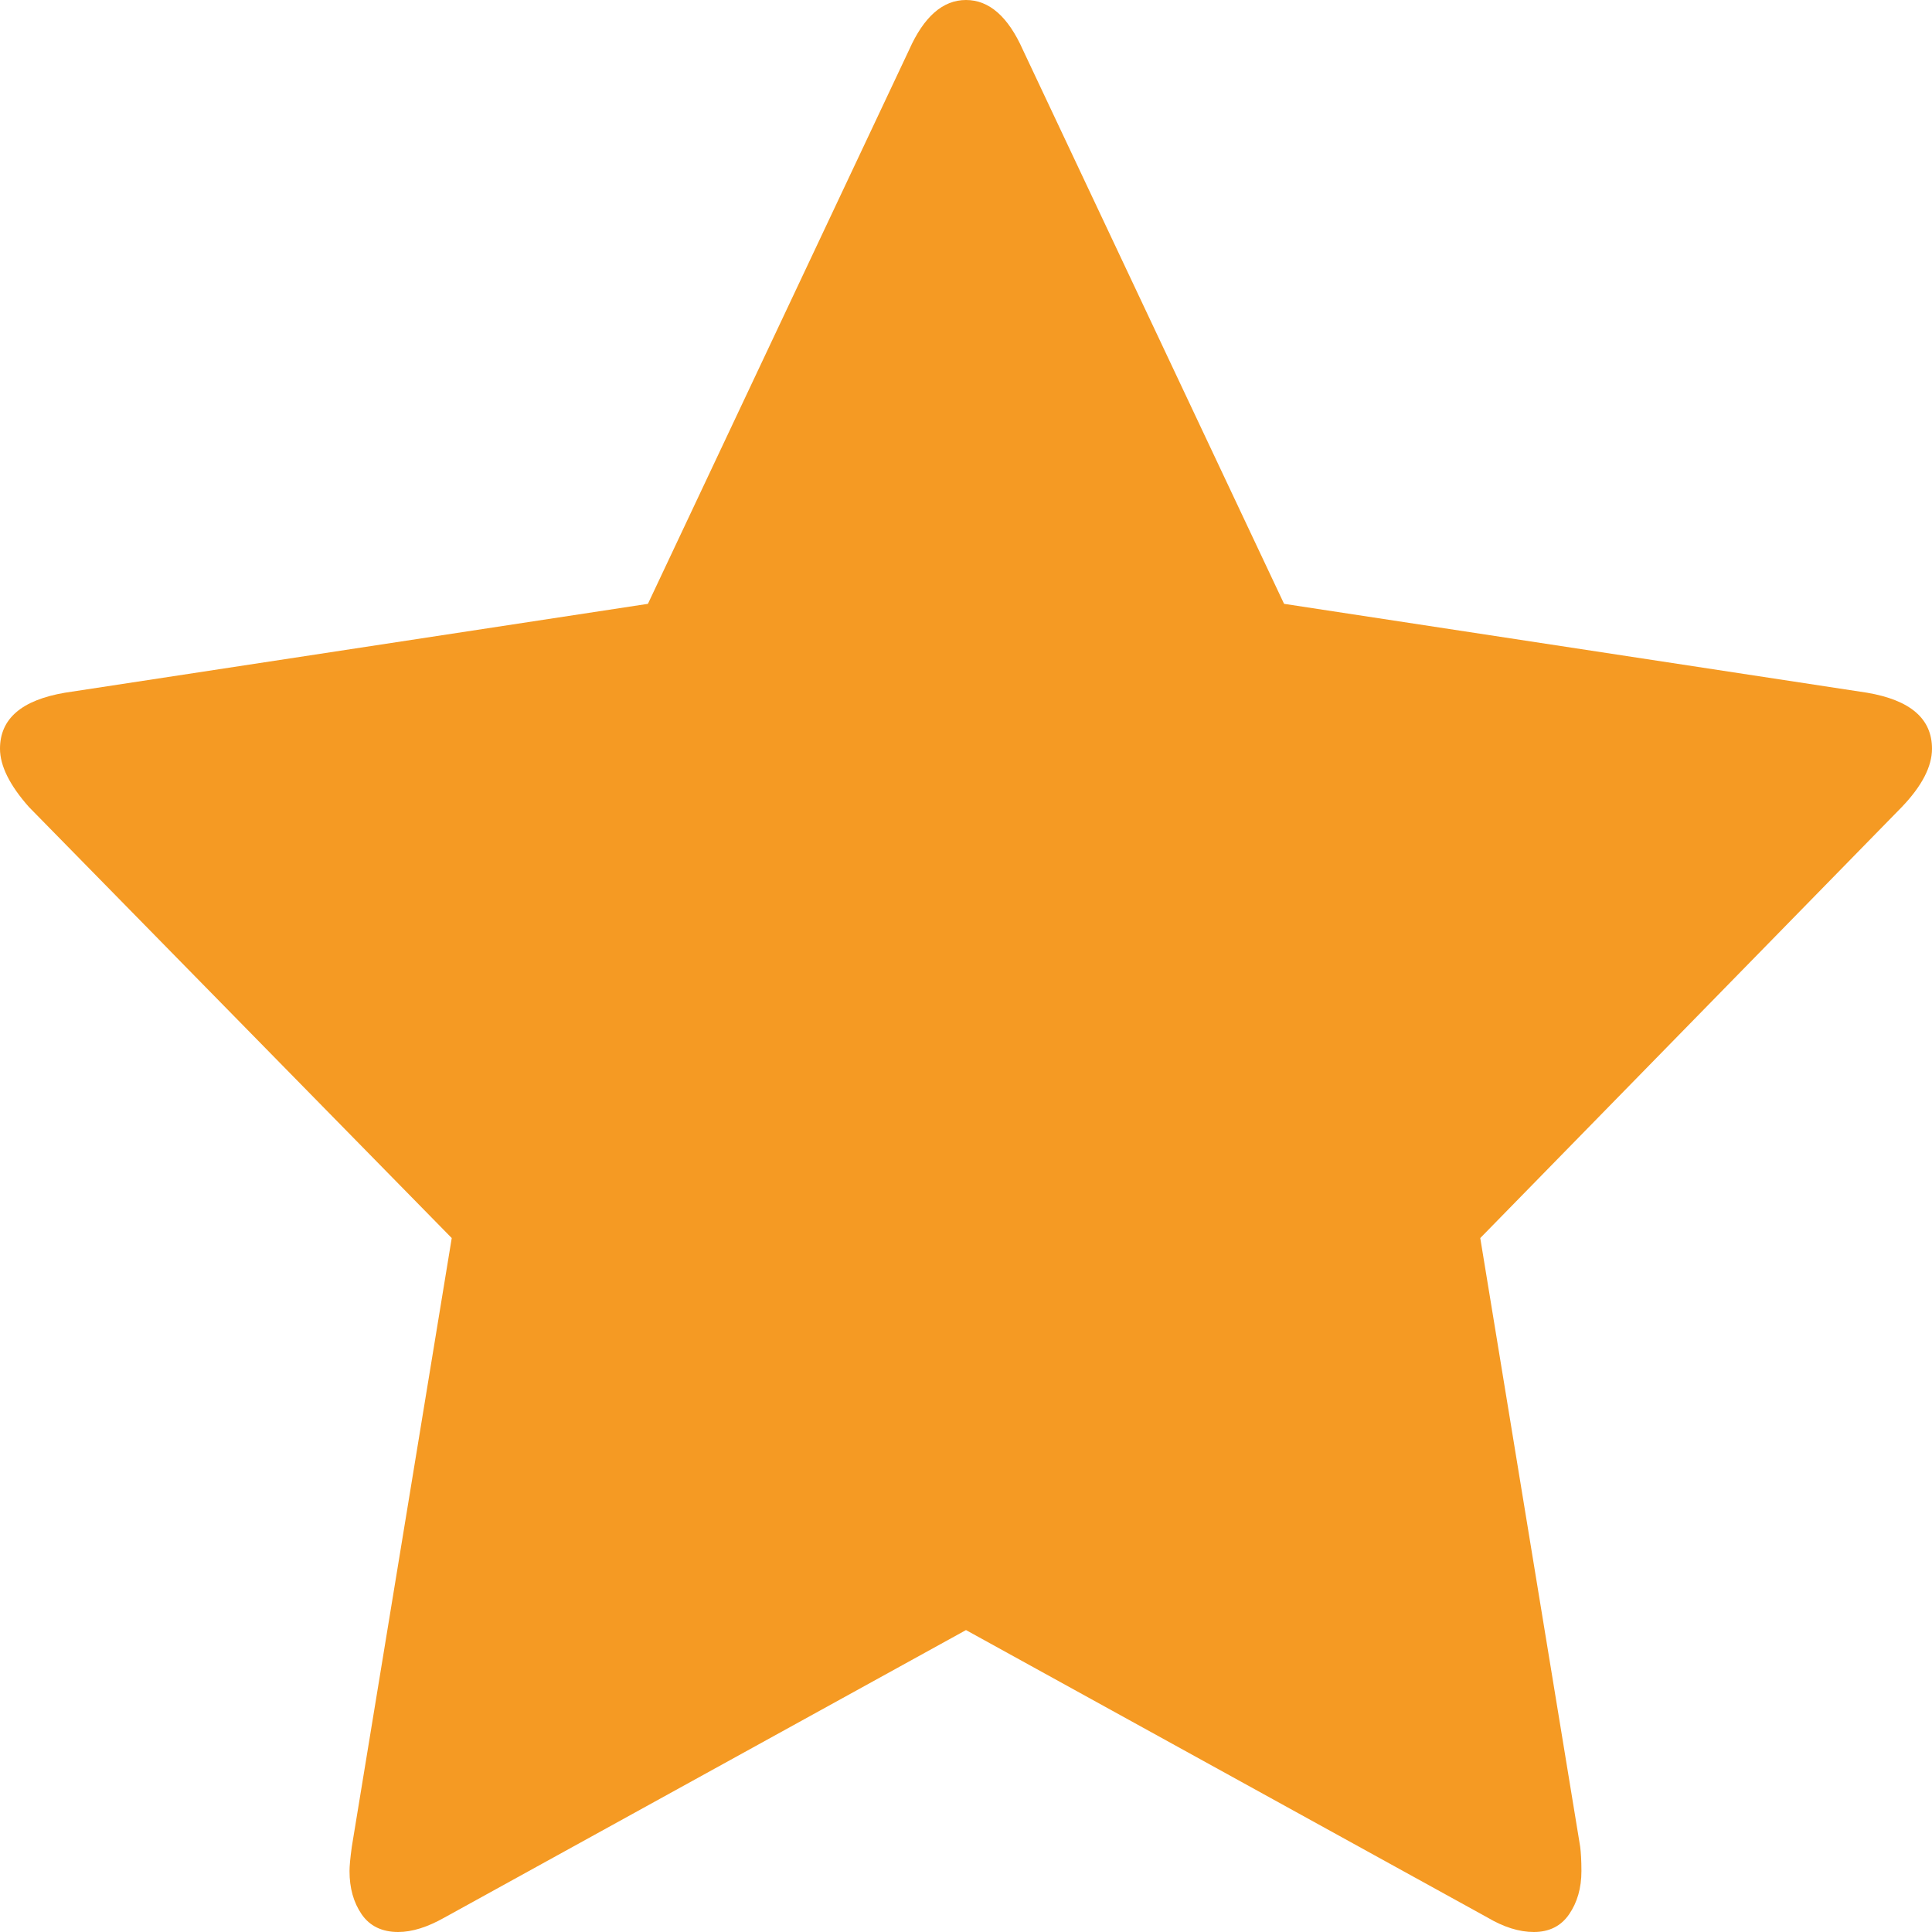 ﻿<?xml version="1.0" encoding="utf-8"?>
<svg version="1.1" xmlns:xlink="http://www.w3.org/1999/xlink" width="11px" height="11px" xmlns="http://www.w3.org/2000/svg">
  <g transform="matrix(1 0 0 1 -852 -442 )">
    <path d="M 10.63 3.944  C 10.877 3.986  11 4.092  11 4.263  C 11 4.364  10.943 4.475  10.828 4.595  L 8.428 7.049  L 8.997 10.515  C 9.001 10.547  9.004 10.593  9.004 10.653  C 9.004 10.75  8.98 10.832  8.934 10.899  C 8.888 10.966  8.821 11  8.733 11  C 8.649 11  8.561 10.972  8.468 10.917  L 5.5 9.281  L 2.532 10.917  C 2.435 10.972  2.347 11  2.267 11  C 2.175 11  2.105 10.966  2.059 10.899  C 2.013 10.832  1.99 10.75  1.99 10.653  C 1.99 10.626  1.994 10.58  2.003 10.515  L 2.572 7.049  L 0.165 4.595  C 0.055 4.471  0 4.36  0 4.263  C 0 4.092  0.123 3.986  0.37 3.944  L 3.689 3.438  L 5.176 0.284  C 5.26 0.095  5.368 0  5.5 0  C 5.632 0  5.74 0.095  5.824 0.284  L 7.311 3.438  L 10.63 3.944  Z " fill-rule="nonzero" fill="#f59a23" stroke="none" transform="matrix(1 0 0 1 852 442 )" />
  </g>
</svg>